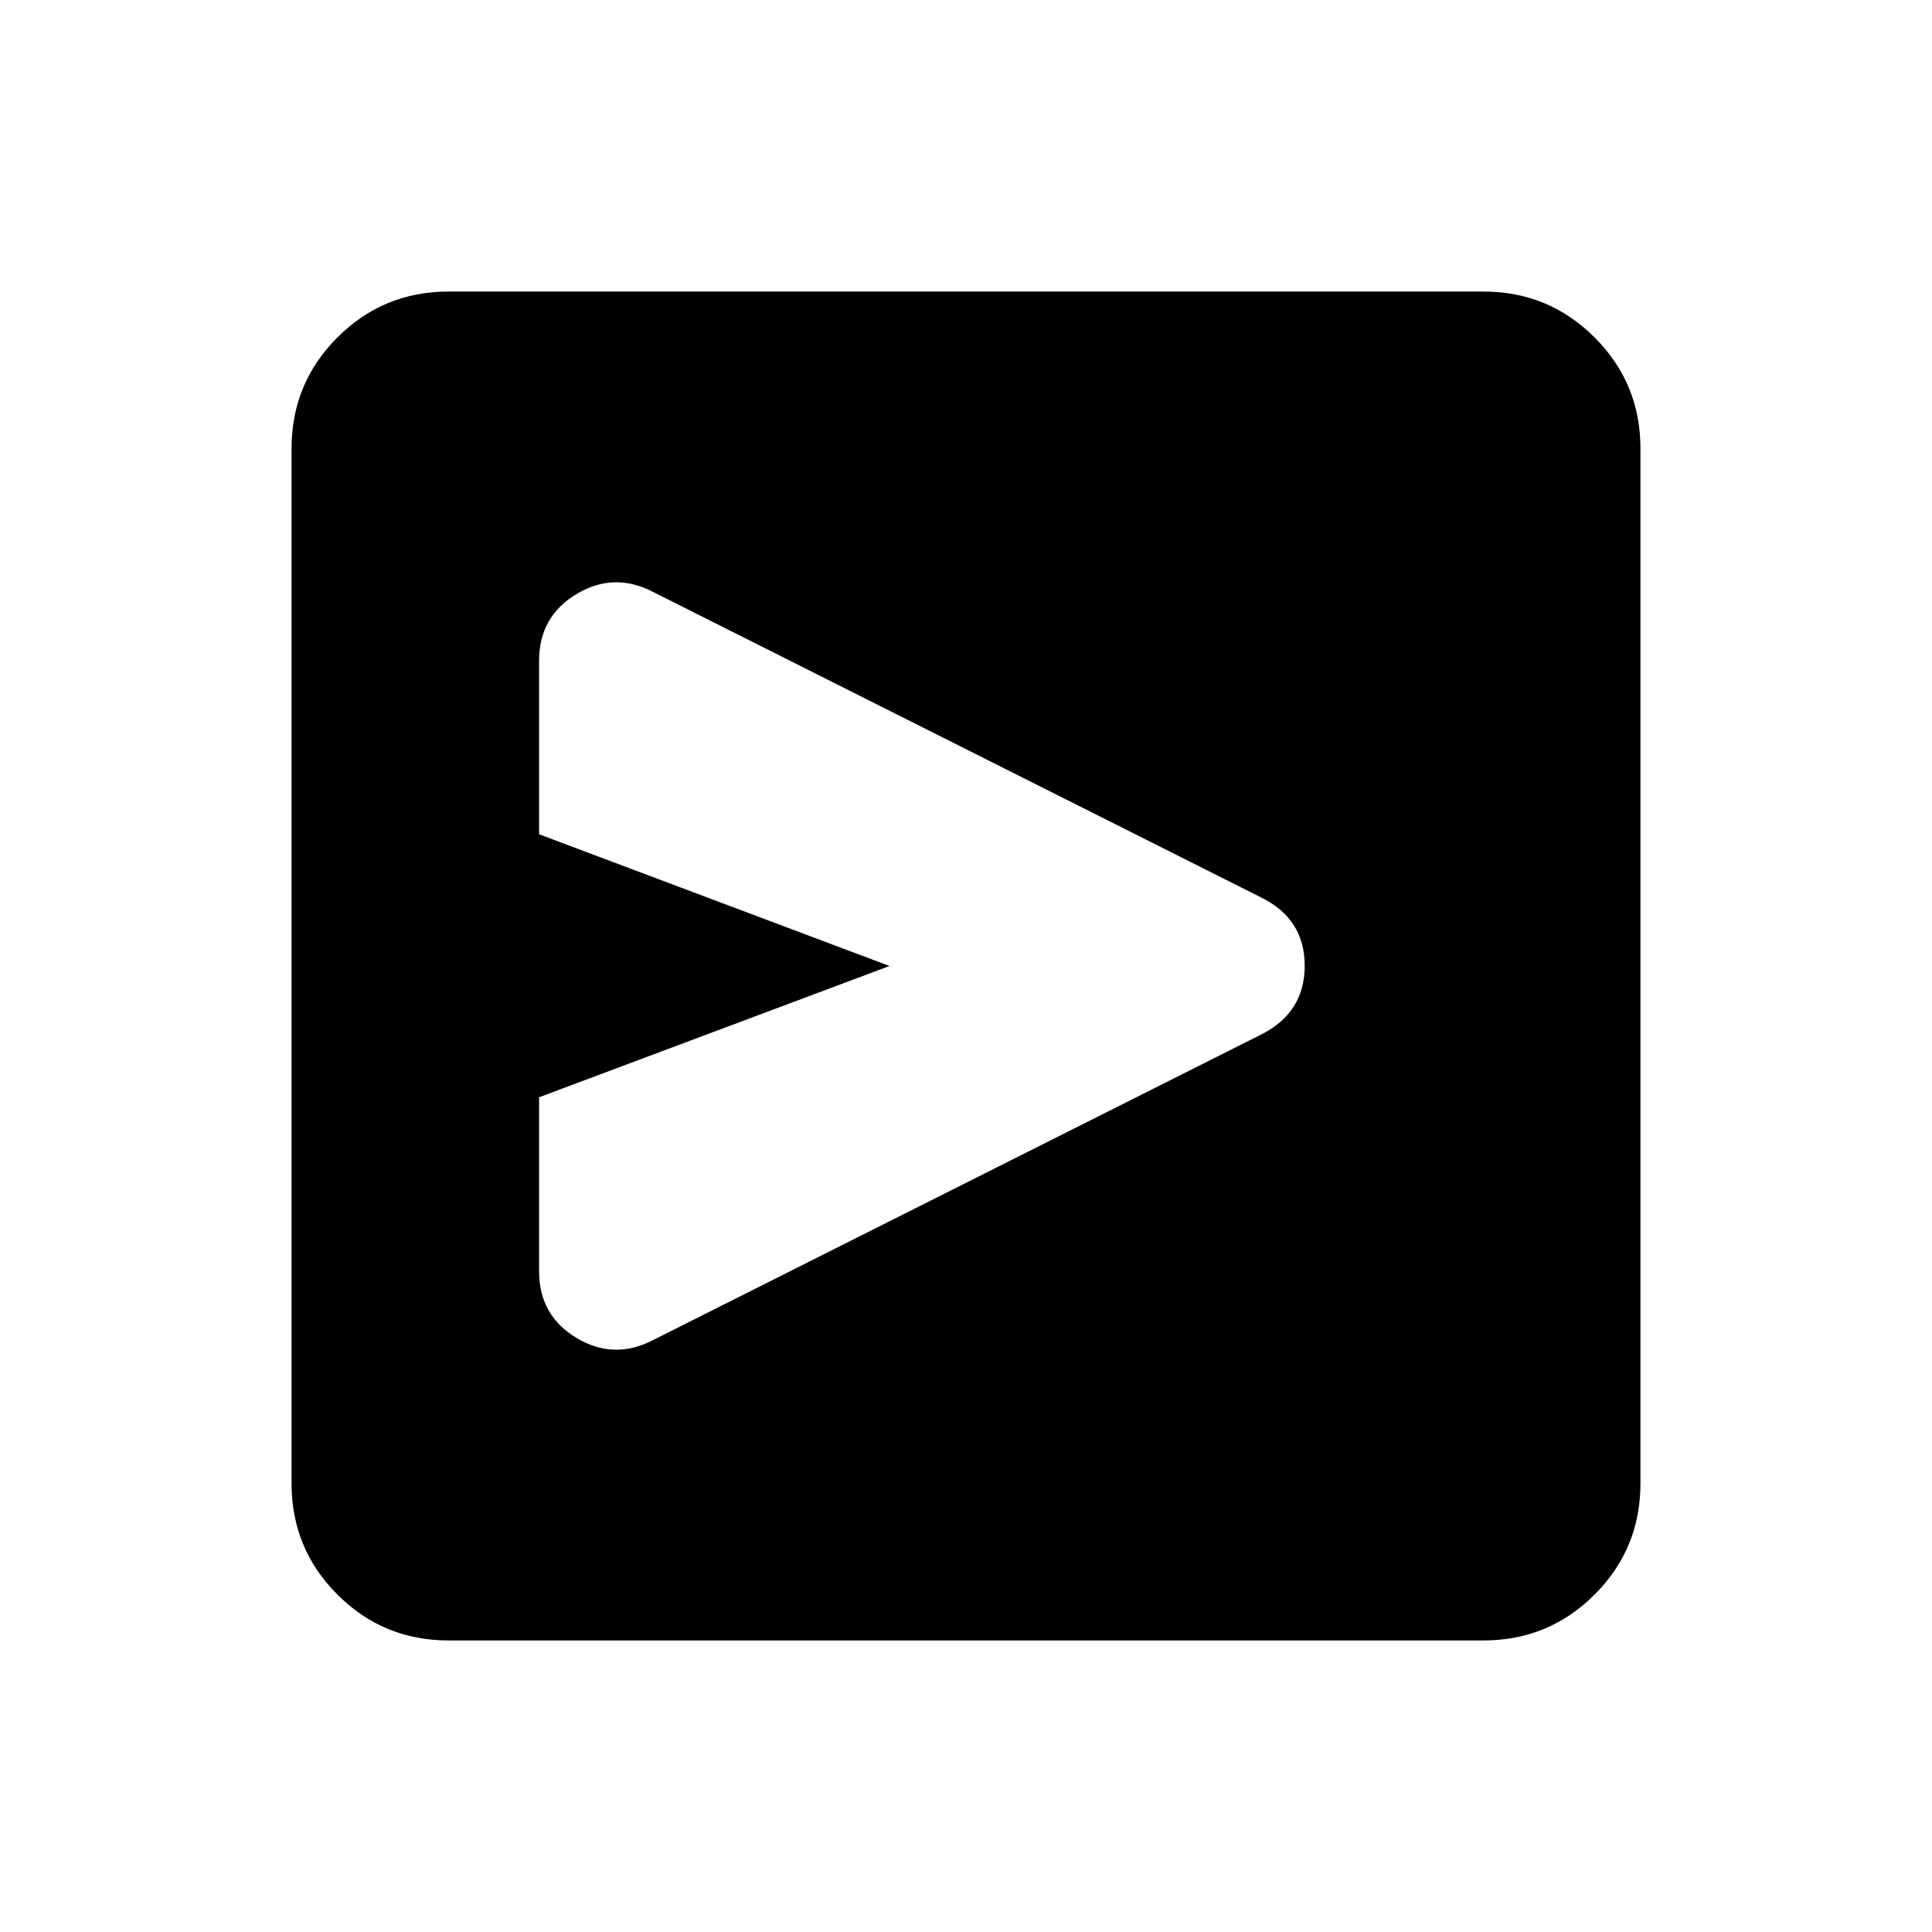 <svg xmlns="http://www.w3.org/2000/svg" height="20" viewBox="0 -960 960 960" width="20"><path d="M626.33-445.78q21.97-10.87 21.97-34.35 0-23.48-22.1-34.15L324.32-665.97q-19.43-9.96-37.94 1.21-18.51 11.17-18.51 33.04v86.26L442-480l-174.13 65.22v86.5q0 21.87 18.51 33.04 18.51 11.17 37.94 1.21l302.01-151.75ZM263-696Zm-40.13 551.13q-32.42 0-55.21-22.79t-22.79-55.21v-514.26q0-32.42 22.79-55.21t55.21-22.79h514.26q32.42 0 55.21 22.79t22.79 55.21v514.26q0 32.42-22.79 55.21t-55.21 22.79H222.87Z"/></svg>